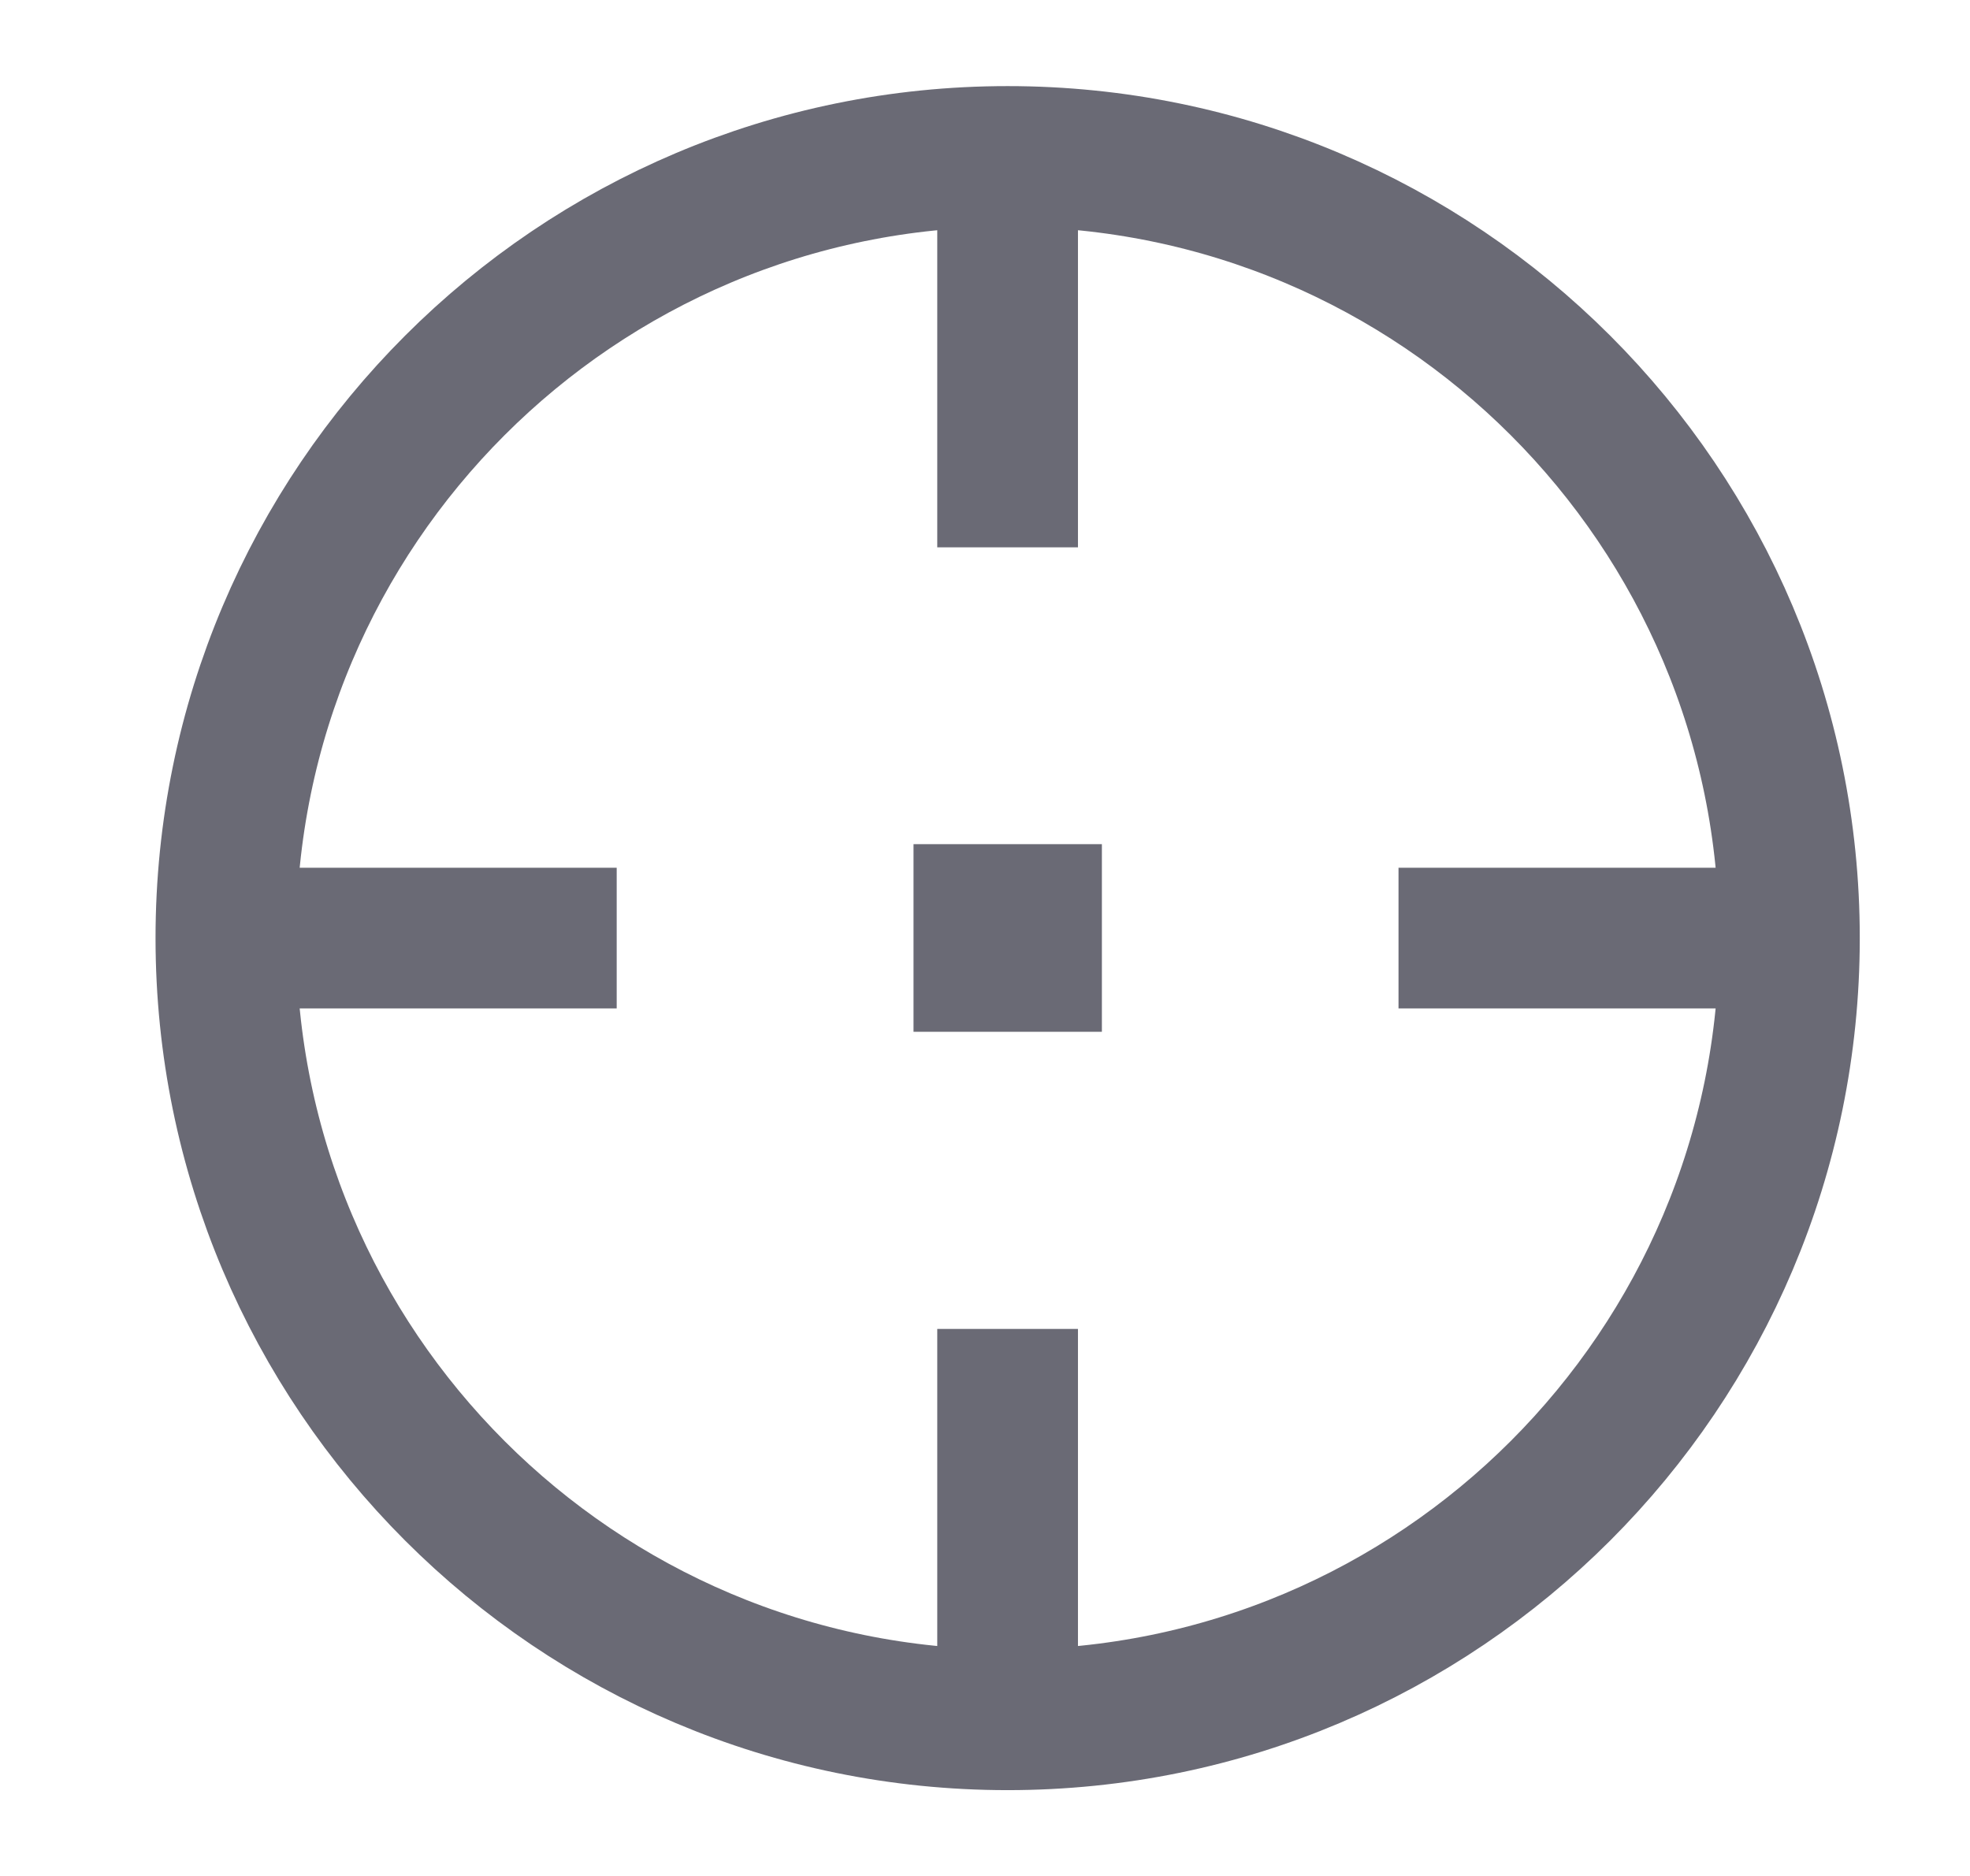 <svg width="21" height="20" viewBox="0 0 21 20" fill="none" xmlns="http://www.w3.org/2000/svg">
<path d="M19.075 10.001C19.075 5.399 15.344 1.668 10.741 1.668C6.139 1.668 2.408 5.399 2.408 10.001C2.408 14.604 6.139 18.335 10.741 18.335C15.344 18.335 19.075 14.604 19.075 10.001Z" stroke="#6A6A75" stroke-width="1.5" stroke-linecap="square" stroke-linejoin="round"/>
<path d="M10.738 10H10.746" stroke="#6A6A75" stroke-width="2" stroke-linecap="square" stroke-linejoin="round"/>
<path d="M10.741 1.668V5.835M19.075 10.001H14.908M10.741 14.168V18.335M6.574 10.001H2.408" stroke="#6A6A75" stroke-width="1.5" stroke-linejoin="round"/>
</svg>
